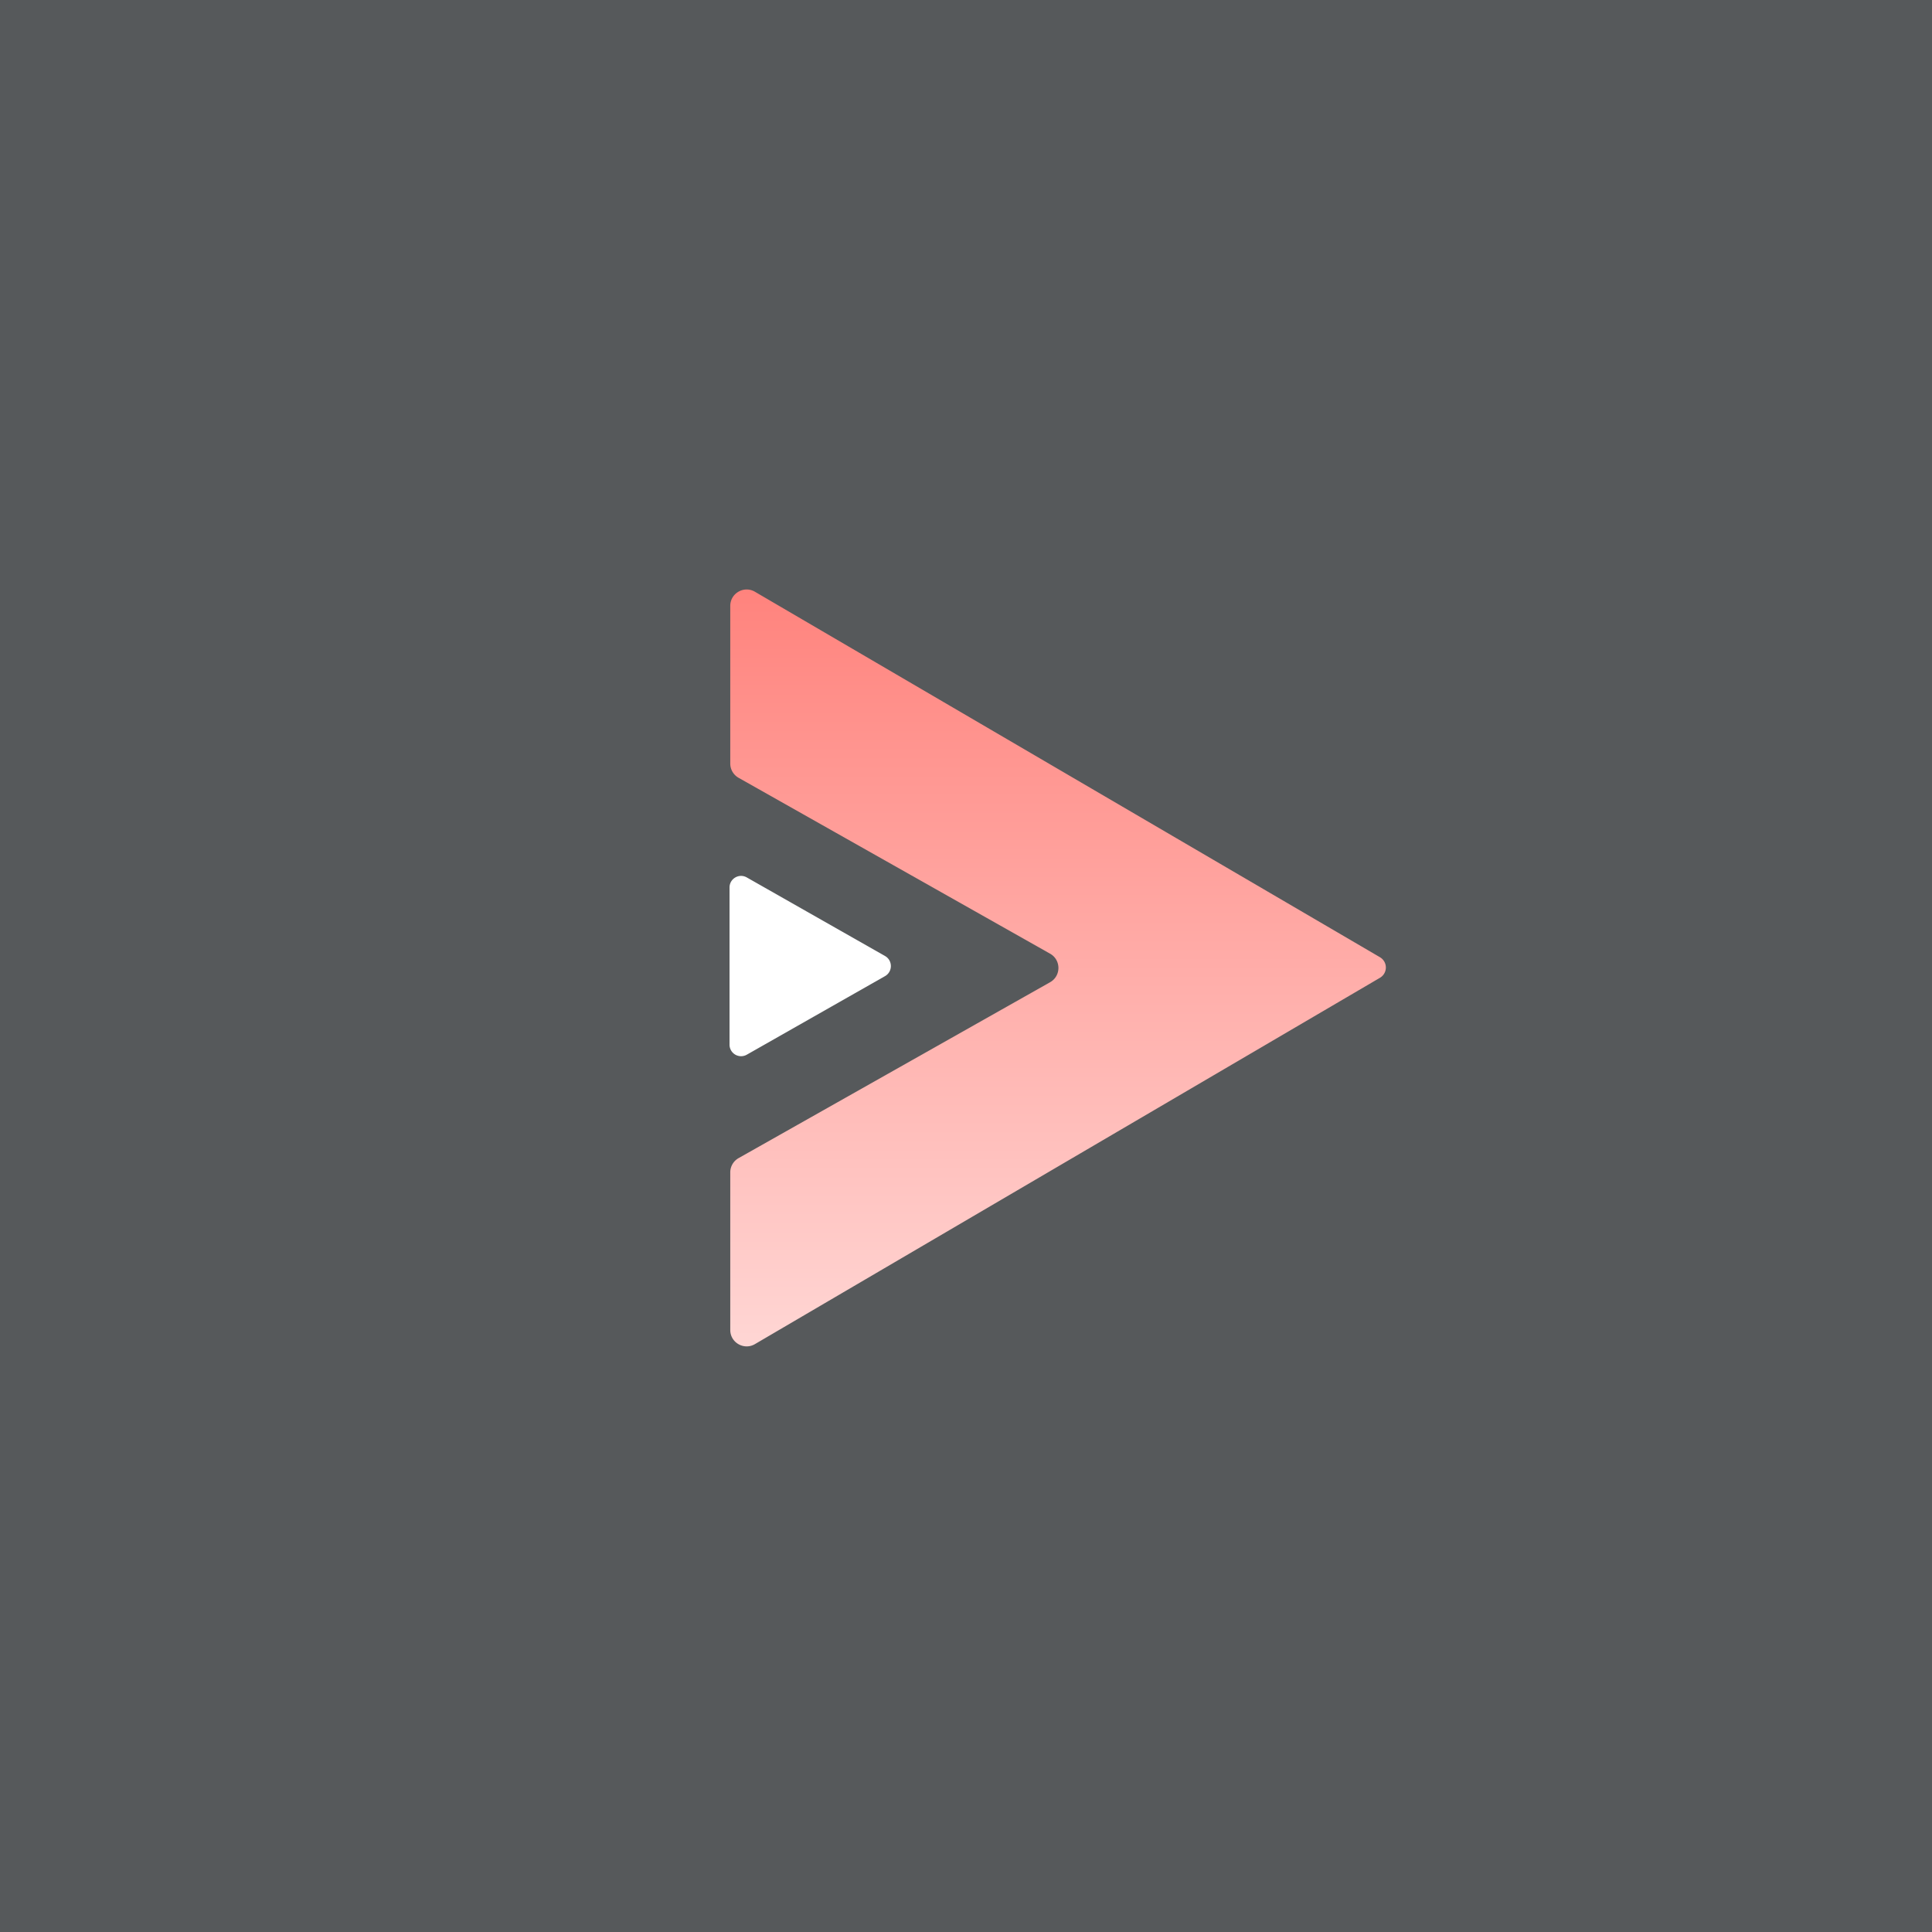<svg xmlns="http://www.w3.org/2000/svg" xml:space="preserve" width="192" height="192">
  <defs>
    <linearGradient id="a" x1="248.8" x2="248.8" y1="131.66" y2="1148.2" gradientUnits="userSpaceOnUse">
      <stop offset="0" stop-color="#ff837d" />
      <stop offset="1" stop-color="#ffd6d4" />
    </linearGradient>
  </defs>
  <rect width="100%" height="100%" fill="#56595b" />
  <path fill="url(#a)"
    d="M1129.2 639.32a16.001 16.001 0 0 0-7.922-13.81L281.888 134.7c-14.675-8.582-33.122 2.003-33.122 19v211.69c0 7.94 4.275 15.262 11.188 19.165l418.32 236.2c14.917 8.424 14.917 29.911 0 38.334l-418.32 236.2a22.01 22.01 0 0 0-11.188 19.167v211.64c0 17.008 18.467 27.591 33.142 18.991l839.39-491.97a15.998 15.998 0 0 0 7.909-13.801z"
    transform="matrix(.074 0 0 .074 54.164 48.84)" />
  <path fill="#fff"
    d="M87.952 95.006c.775.44.775 1.56 0 2.001l-13.738 7.808a1.148 1.148 0 0 1-1.714-1V88.198c0-.881.949-1.435 1.714-1z" />
</svg>
